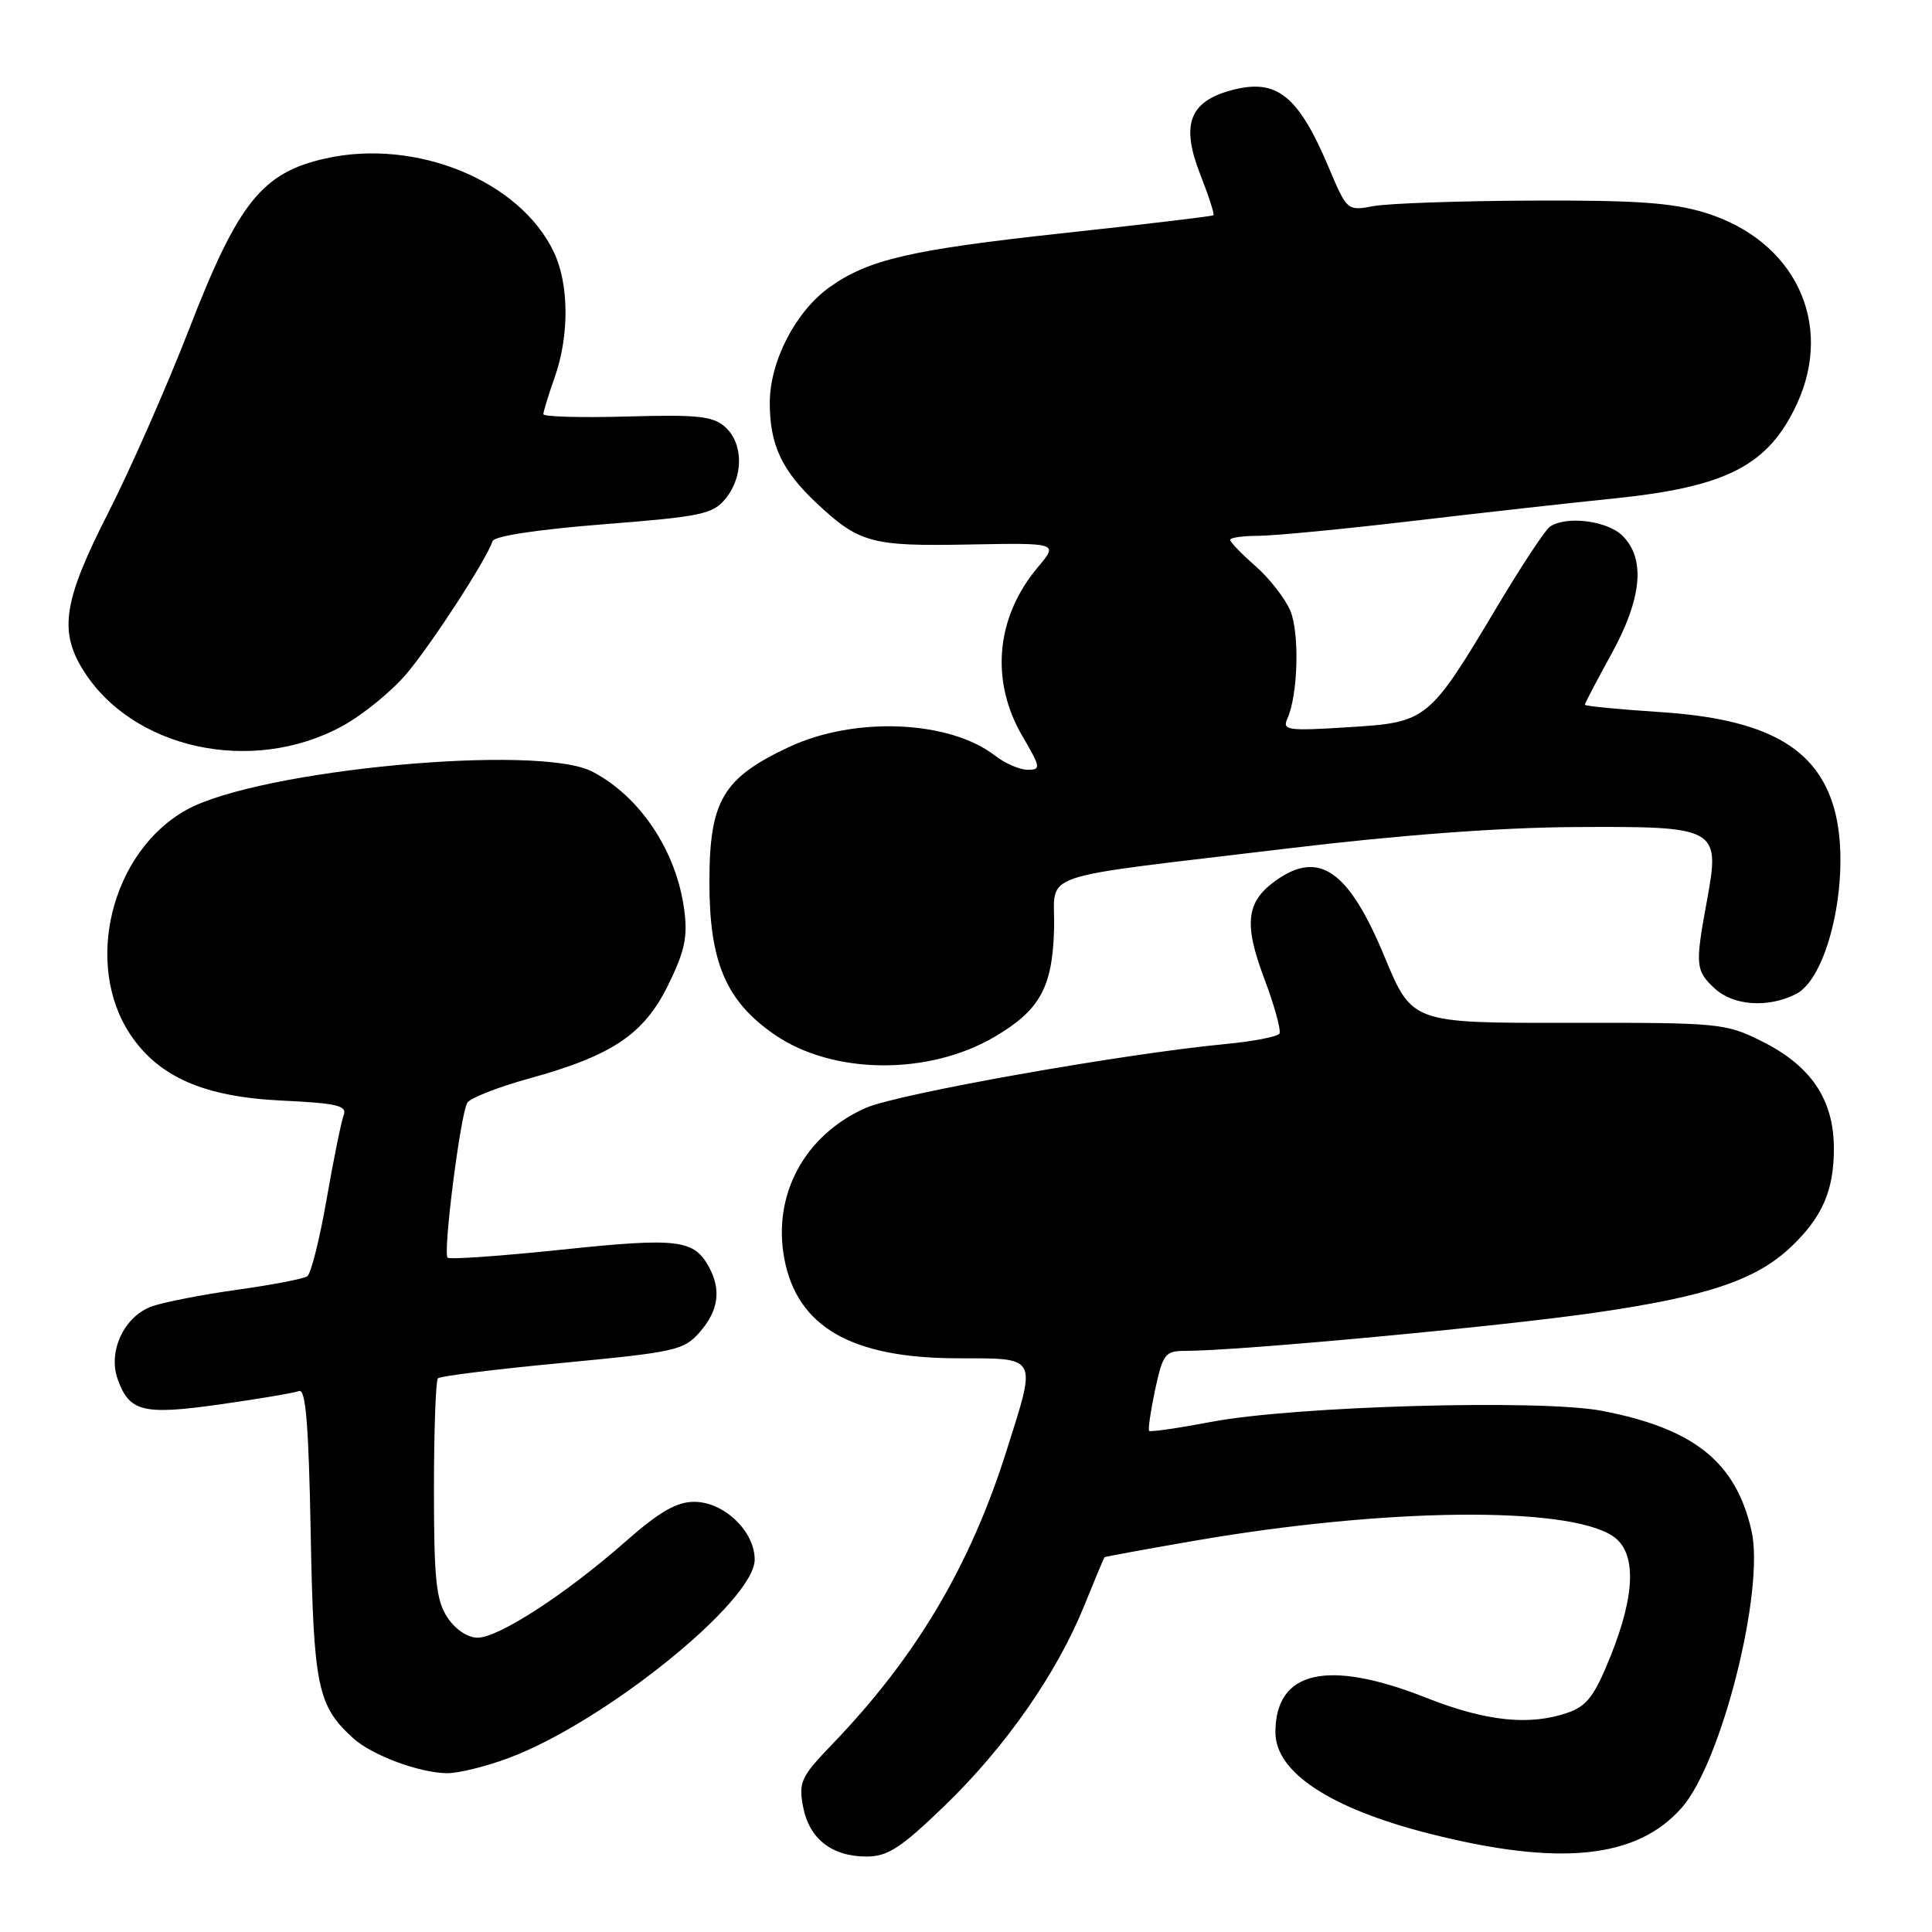 <?xml version="1.0" encoding="UTF-8" standalone="no"?>
<!DOCTYPE svg PUBLIC "-//W3C//DTD SVG 1.1//EN" "http://www.w3.org/Graphics/SVG/1.1/DTD/svg11.dtd" >
<svg xmlns="http://www.w3.org/2000/svg" xmlns:xlink="http://www.w3.org/1999/xlink" version="1.1" viewBox="0 0 256 256">
 <g >
 <path fill="currentColor"
d=" M 125.19 239.25 C 133.25 231.46 140.02 221.76 143.66 212.78 C 145.06 209.32 146.27 206.43 146.35 206.34 C 146.43 206.26 151.90 205.26 158.50 204.12 C 183.60 199.81 207.60 199.54 213.67 203.52 C 216.84 205.60 216.76 211.09 213.42 219.42 C 211.31 224.69 210.28 226.05 207.77 226.93 C 202.70 228.70 196.91 228.10 189.00 224.97 C 175.88 219.79 169.00 221.36 169.00 229.55 C 169.00 234.84 176.26 239.62 189.33 242.95 C 206.66 247.35 216.90 246.30 222.86 239.51 C 228.13 233.51 233.88 210.63 232.08 202.81 C 230.00 193.71 224.46 189.28 212.25 186.94 C 204.18 185.39 171.52 186.31 160.54 188.40 C 156.16 189.23 152.44 189.77 152.27 189.60 C 152.10 189.43 152.46 186.98 153.06 184.15 C 154.08 179.42 154.40 179.00 157.00 179.00 C 164.11 179.00 198.86 175.76 211.48 173.92 C 226.28 171.77 232.70 169.60 237.34 165.20 C 241.46 161.28 243.00 157.75 243.00 152.20 C 243.00 145.73 240.00 141.25 233.50 138.00 C 228.64 135.57 227.91 135.50 207.80 135.53 C 187.10 135.56 187.10 135.56 183.46 126.77 C 178.74 115.40 174.84 112.62 169.16 116.60 C 165.13 119.42 164.76 122.32 167.51 129.63 C 168.87 133.25 169.78 136.55 169.53 136.96 C 169.27 137.37 166.01 138.00 162.28 138.35 C 148.83 139.63 118.93 144.94 114.73 146.80 C 106.61 150.39 102.33 158.32 103.93 166.80 C 105.64 175.81 112.80 179.94 126.75 179.98 C 137.66 180.00 137.39 179.50 133.38 192.20 C 128.55 207.51 121.37 219.60 110.24 231.16 C 106.14 235.42 105.80 236.14 106.41 239.39 C 107.21 243.64 110.21 246.00 114.82 246.00 C 117.63 246.00 119.37 244.87 125.19 239.25 Z  M 67.42 232.94 C 80.12 228.19 100.00 212.15 100.00 206.66 C 100.00 202.89 95.93 199.00 91.98 199.00 C 89.65 199.00 87.37 200.32 82.90 204.25 C 75.02 211.19 66.09 217.00 63.29 217.00 C 61.95 217.00 60.33 215.91 59.27 214.30 C 57.79 212.03 57.50 209.30 57.50 197.38 C 57.50 189.56 57.74 182.93 58.03 182.63 C 58.33 182.34 65.75 181.42 74.53 180.59 C 89.56 179.16 90.63 178.92 92.75 176.48 C 95.19 173.67 95.58 170.95 93.98 167.96 C 91.98 164.23 89.89 163.97 74.50 165.58 C 66.41 166.43 59.57 166.91 59.31 166.65 C 58.67 166.01 61.02 147.59 61.92 146.12 C 62.31 145.49 65.98 144.05 70.07 142.92 C 81.16 139.86 85.34 137.05 88.56 130.47 C 90.76 125.97 91.15 124.11 90.65 120.45 C 89.59 112.71 84.81 105.55 78.50 102.25 C 71.34 98.51 34.26 102.00 24.71 107.31 C 14.73 112.86 11.03 127.80 17.31 137.14 C 21.08 142.73 27.07 145.34 37.29 145.83 C 44.66 146.18 46.02 146.50 45.54 147.77 C 45.22 148.60 44.20 153.61 43.28 158.89 C 42.36 164.18 41.21 168.77 40.72 169.11 C 40.23 169.45 36.08 170.25 31.49 170.89 C 26.90 171.53 21.80 172.52 20.16 173.09 C 16.48 174.38 14.27 179.04 15.59 182.74 C 17.14 187.09 18.94 187.53 29.14 186.09 C 34.25 185.37 38.96 184.57 39.62 184.32 C 40.51 183.97 40.90 188.72 41.17 203.18 C 41.55 223.56 42.07 226.04 46.83 230.35 C 49.30 232.58 55.51 234.90 59.21 234.96 C 60.70 234.98 64.40 234.07 67.42 232.94 Z  M 131.76 137.40 C 137.80 133.86 139.47 130.83 139.67 123.05 C 139.88 115.32 136.26 116.57 170.50 112.44 C 185.46 110.64 198.82 109.64 208.71 109.59 C 227.62 109.48 227.96 109.67 226.18 119.33 C 224.60 127.92 224.66 128.60 227.19 130.96 C 229.66 133.27 234.27 133.59 237.97 131.72 C 242.49 129.43 245.39 115.33 243.02 107.08 C 240.71 99.01 233.95 95.27 220.06 94.36 C 214.53 94.00 210.00 93.56 210.00 93.38 C 210.00 93.21 211.57 90.20 213.50 86.70 C 217.57 79.30 218.07 74.07 215.00 71.00 C 213.00 69.00 207.60 68.31 205.39 69.77 C 204.78 70.17 201.65 74.90 198.44 80.28 C 189.30 95.58 189.14 95.71 178.66 96.36 C 170.58 96.87 169.88 96.77 170.59 95.21 C 171.99 92.08 172.22 83.94 170.98 80.94 C 170.30 79.32 168.23 76.66 166.38 75.03 C 164.52 73.40 163.00 71.82 163.00 71.53 C 163.00 71.24 164.69 71.00 166.75 71.00 C 168.81 70.99 177.93 70.12 187.00 69.05 C 196.07 67.98 208.12 66.63 213.76 66.06 C 228.81 64.53 234.33 61.68 238.11 53.50 C 243.04 42.81 237.81 31.87 226.01 28.21 C 221.65 26.86 216.85 26.52 203.00 26.58 C 193.38 26.62 183.93 26.95 182.00 27.31 C 178.52 27.96 178.49 27.93 176.08 22.23 C 172.01 12.60 169.17 10.34 163.16 11.96 C 157.58 13.46 156.45 16.53 159.05 23.14 C 160.16 25.96 160.94 28.38 160.79 28.52 C 160.63 28.66 151.65 29.73 140.82 30.90 C 120.69 33.09 115.08 34.38 109.94 38.04 C 105.42 41.26 102.00 47.87 102.00 53.39 C 102.00 58.93 103.59 62.33 108.16 66.63 C 113.84 71.96 115.45 72.40 128.37 72.15 C 140.24 71.93 140.24 71.93 137.52 75.16 C 131.95 81.78 131.18 90.22 135.49 97.57 C 137.90 101.69 137.95 102.00 136.18 102.00 C 135.13 102.00 133.20 101.17 131.88 100.15 C 125.82 95.43 113.25 94.90 104.53 98.99 C 95.76 103.11 94.00 106.11 94.00 116.91 C 94.00 127.52 96.21 132.67 102.66 137.11 C 110.35 142.40 123.01 142.53 131.76 137.40 Z  M 45.32 96.23 C 48.06 94.74 51.92 91.59 53.90 89.24 C 57.27 85.23 64.45 74.16 65.27 71.70 C 65.49 71.03 71.33 70.15 79.97 69.47 C 92.97 68.45 94.47 68.13 96.15 66.06 C 98.54 63.12 98.51 58.77 96.10 56.59 C 94.49 55.14 92.48 54.92 83.10 55.19 C 76.99 55.36 72.00 55.22 72.00 54.88 C 72.00 54.53 72.67 52.34 73.50 50.00 C 75.45 44.46 75.41 37.66 73.39 33.41 C 68.91 23.96 55.15 18.32 43.16 20.99 C 34.73 22.87 31.57 26.82 25.09 43.53 C 22.11 51.21 17.27 62.20 14.34 67.95 C 8.47 79.46 7.80 83.51 10.92 88.63 C 17.38 99.23 33.33 102.75 45.32 96.23 Z "/>
</g>
</svg>